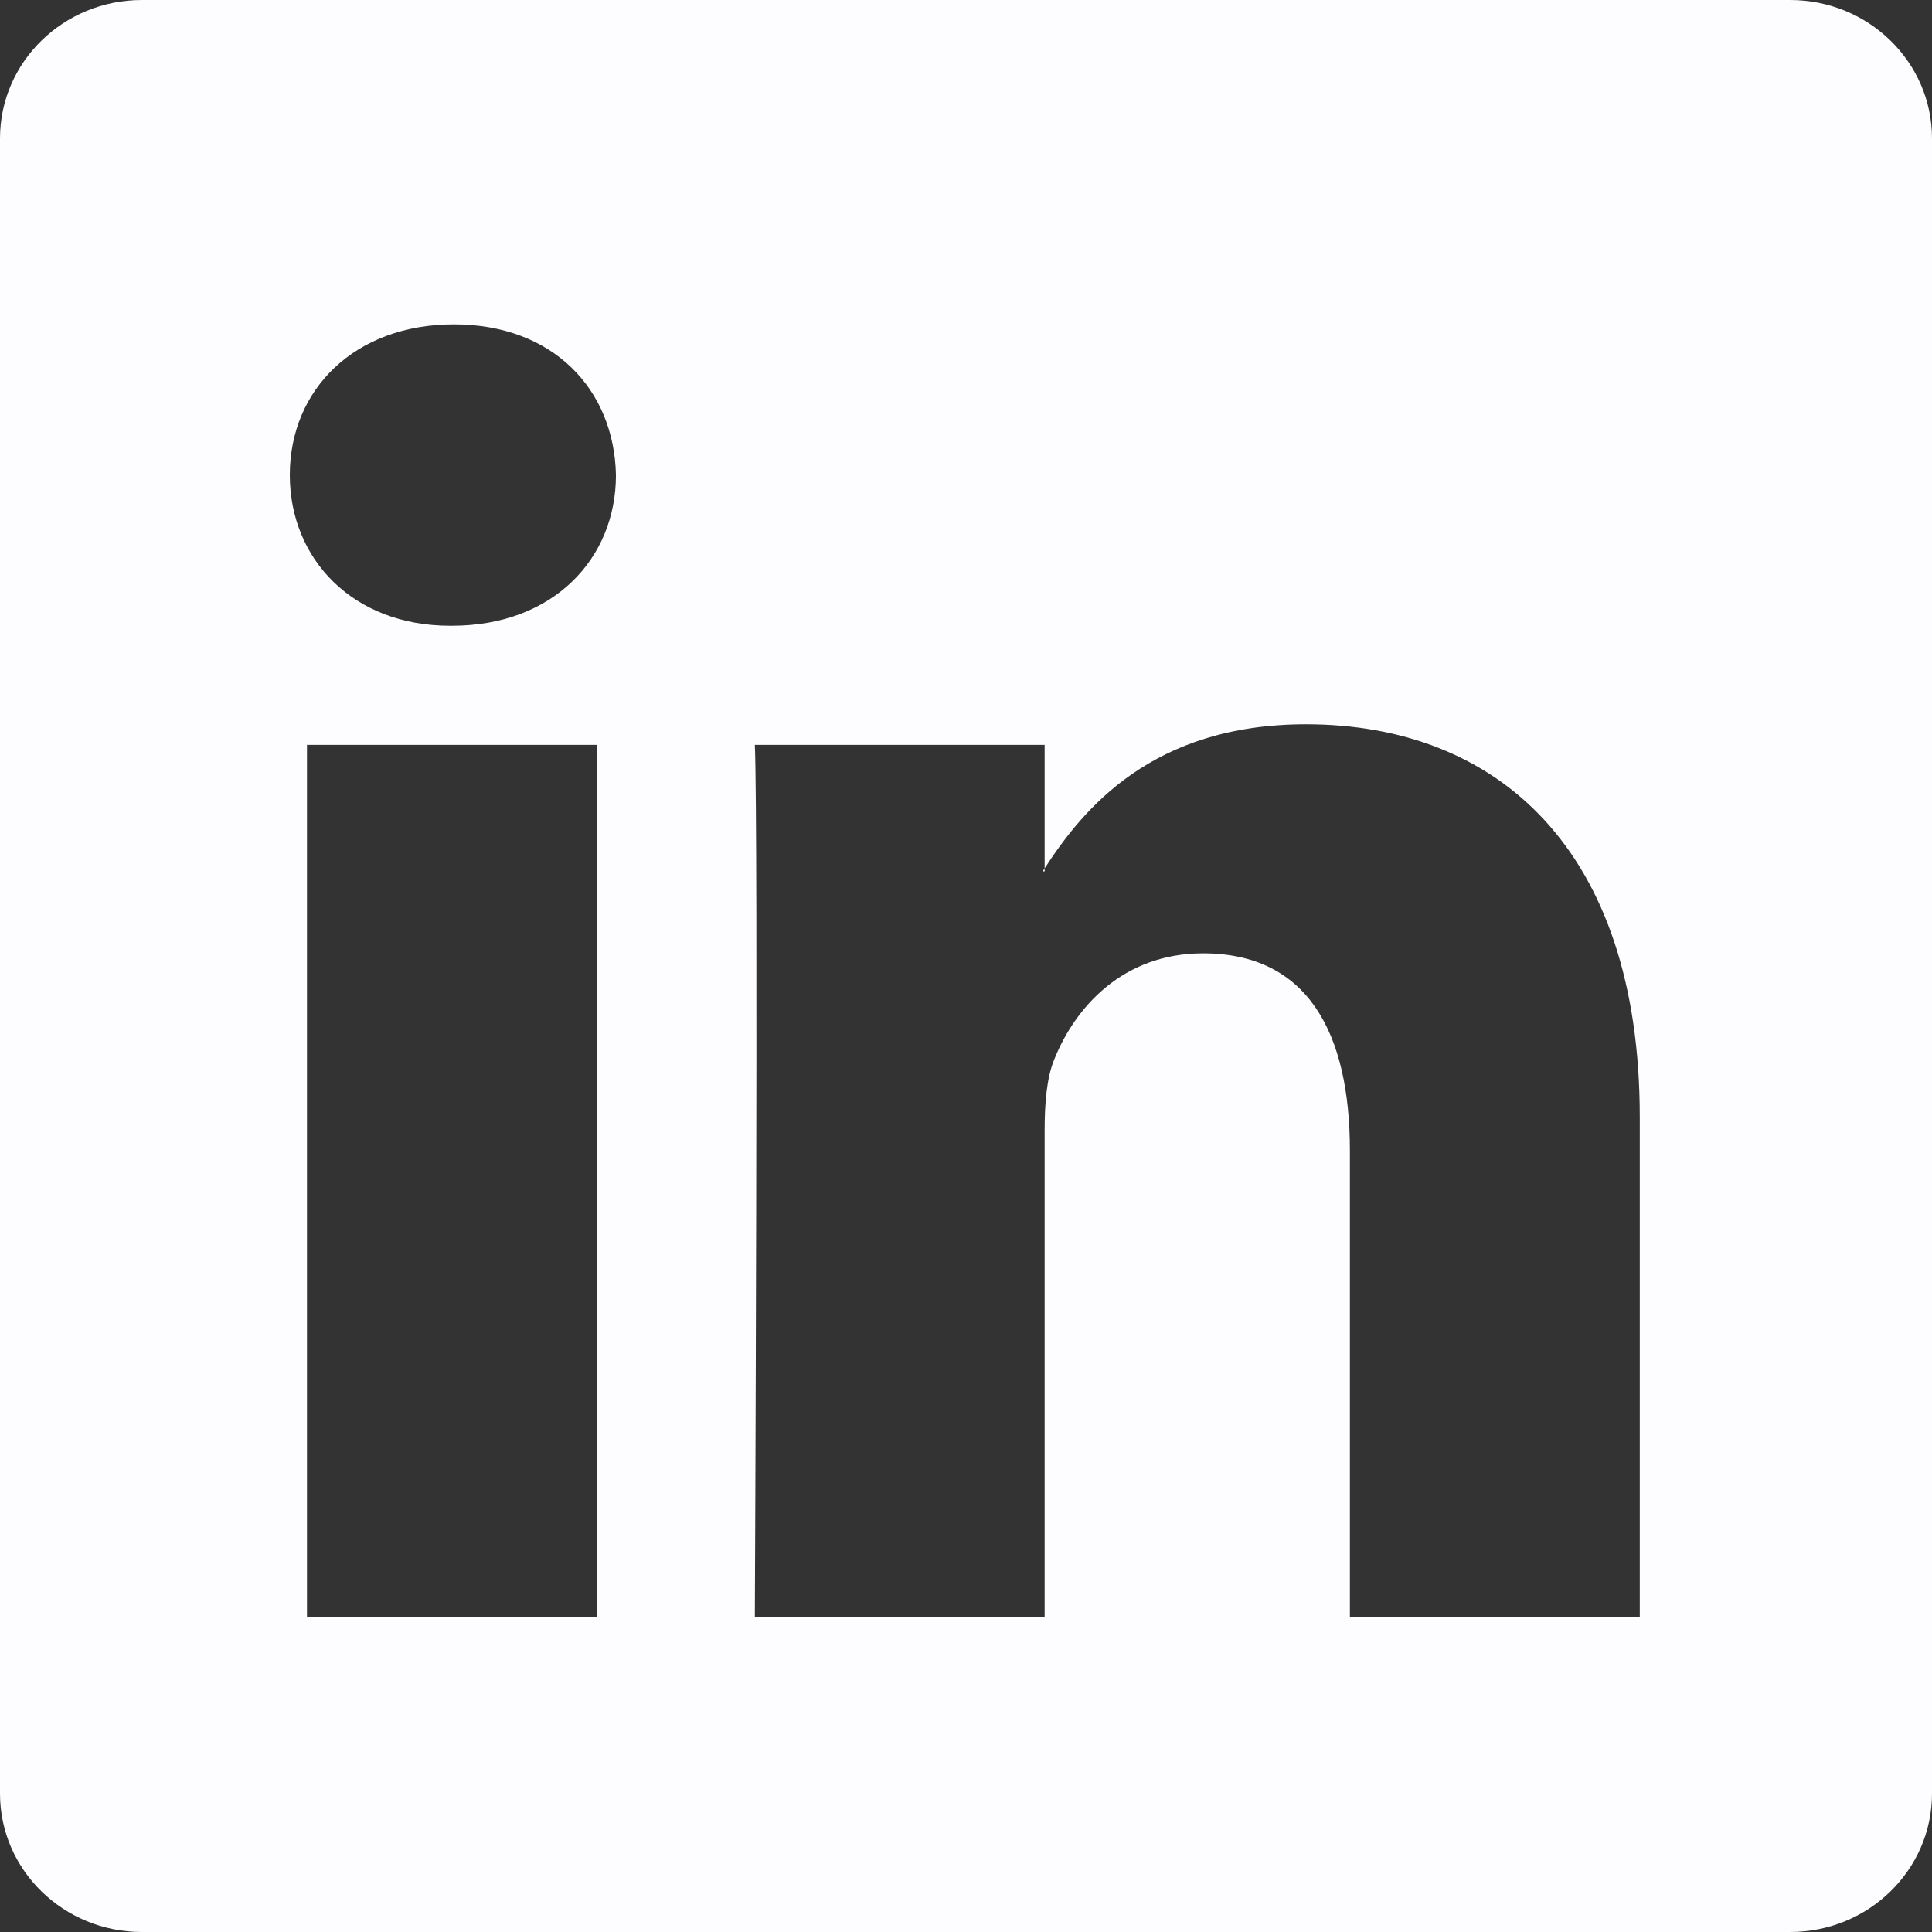 <svg width="27" height="27" viewBox="0 0 27 27" fill="none" xmlns="http://www.w3.org/2000/svg">
<rect x="0" y="0" width="27" height="27" fill="#333333" stroke="none"/>
<g clip-path="url(#clip0_84_35)">
<path d="M0 1.934C0 0.866 0.888 0 1.983 0H25.017C26.112 0 27 0.866 27 1.934V25.066C27 26.134 26.112 27 25.017 27H1.983C0.888 27 0 26.134 0 25.066V1.934ZM8.341 22.602V10.41H4.29V22.602H8.341ZM6.316 8.745C7.729 8.745 8.608 7.81 8.608 6.639C8.583 5.442 7.73 4.533 6.343 4.533C4.956 4.533 4.05 5.444 4.05 6.639C4.05 7.81 4.929 8.745 6.289 8.745H6.316ZM14.599 22.602V15.793C14.599 15.429 14.626 15.064 14.734 14.804C15.025 14.077 15.692 13.323 16.813 13.323C18.279 13.323 18.865 14.44 18.865 16.08V22.602H22.916V15.609C22.916 11.863 20.918 10.122 18.252 10.122C16.102 10.122 15.139 11.303 14.599 12.135V12.177H14.572C14.581 12.163 14.589 12.149 14.599 12.135V10.41H10.549C10.599 11.554 10.549 22.602 10.549 22.602H14.599Z" fill="#FDFDFF"/>
</g>
<defs>
<clipPath id="clip0_84_35">
<rect width="27" height="27" fill="white"/>
</clipPath>
</defs>
</svg>
